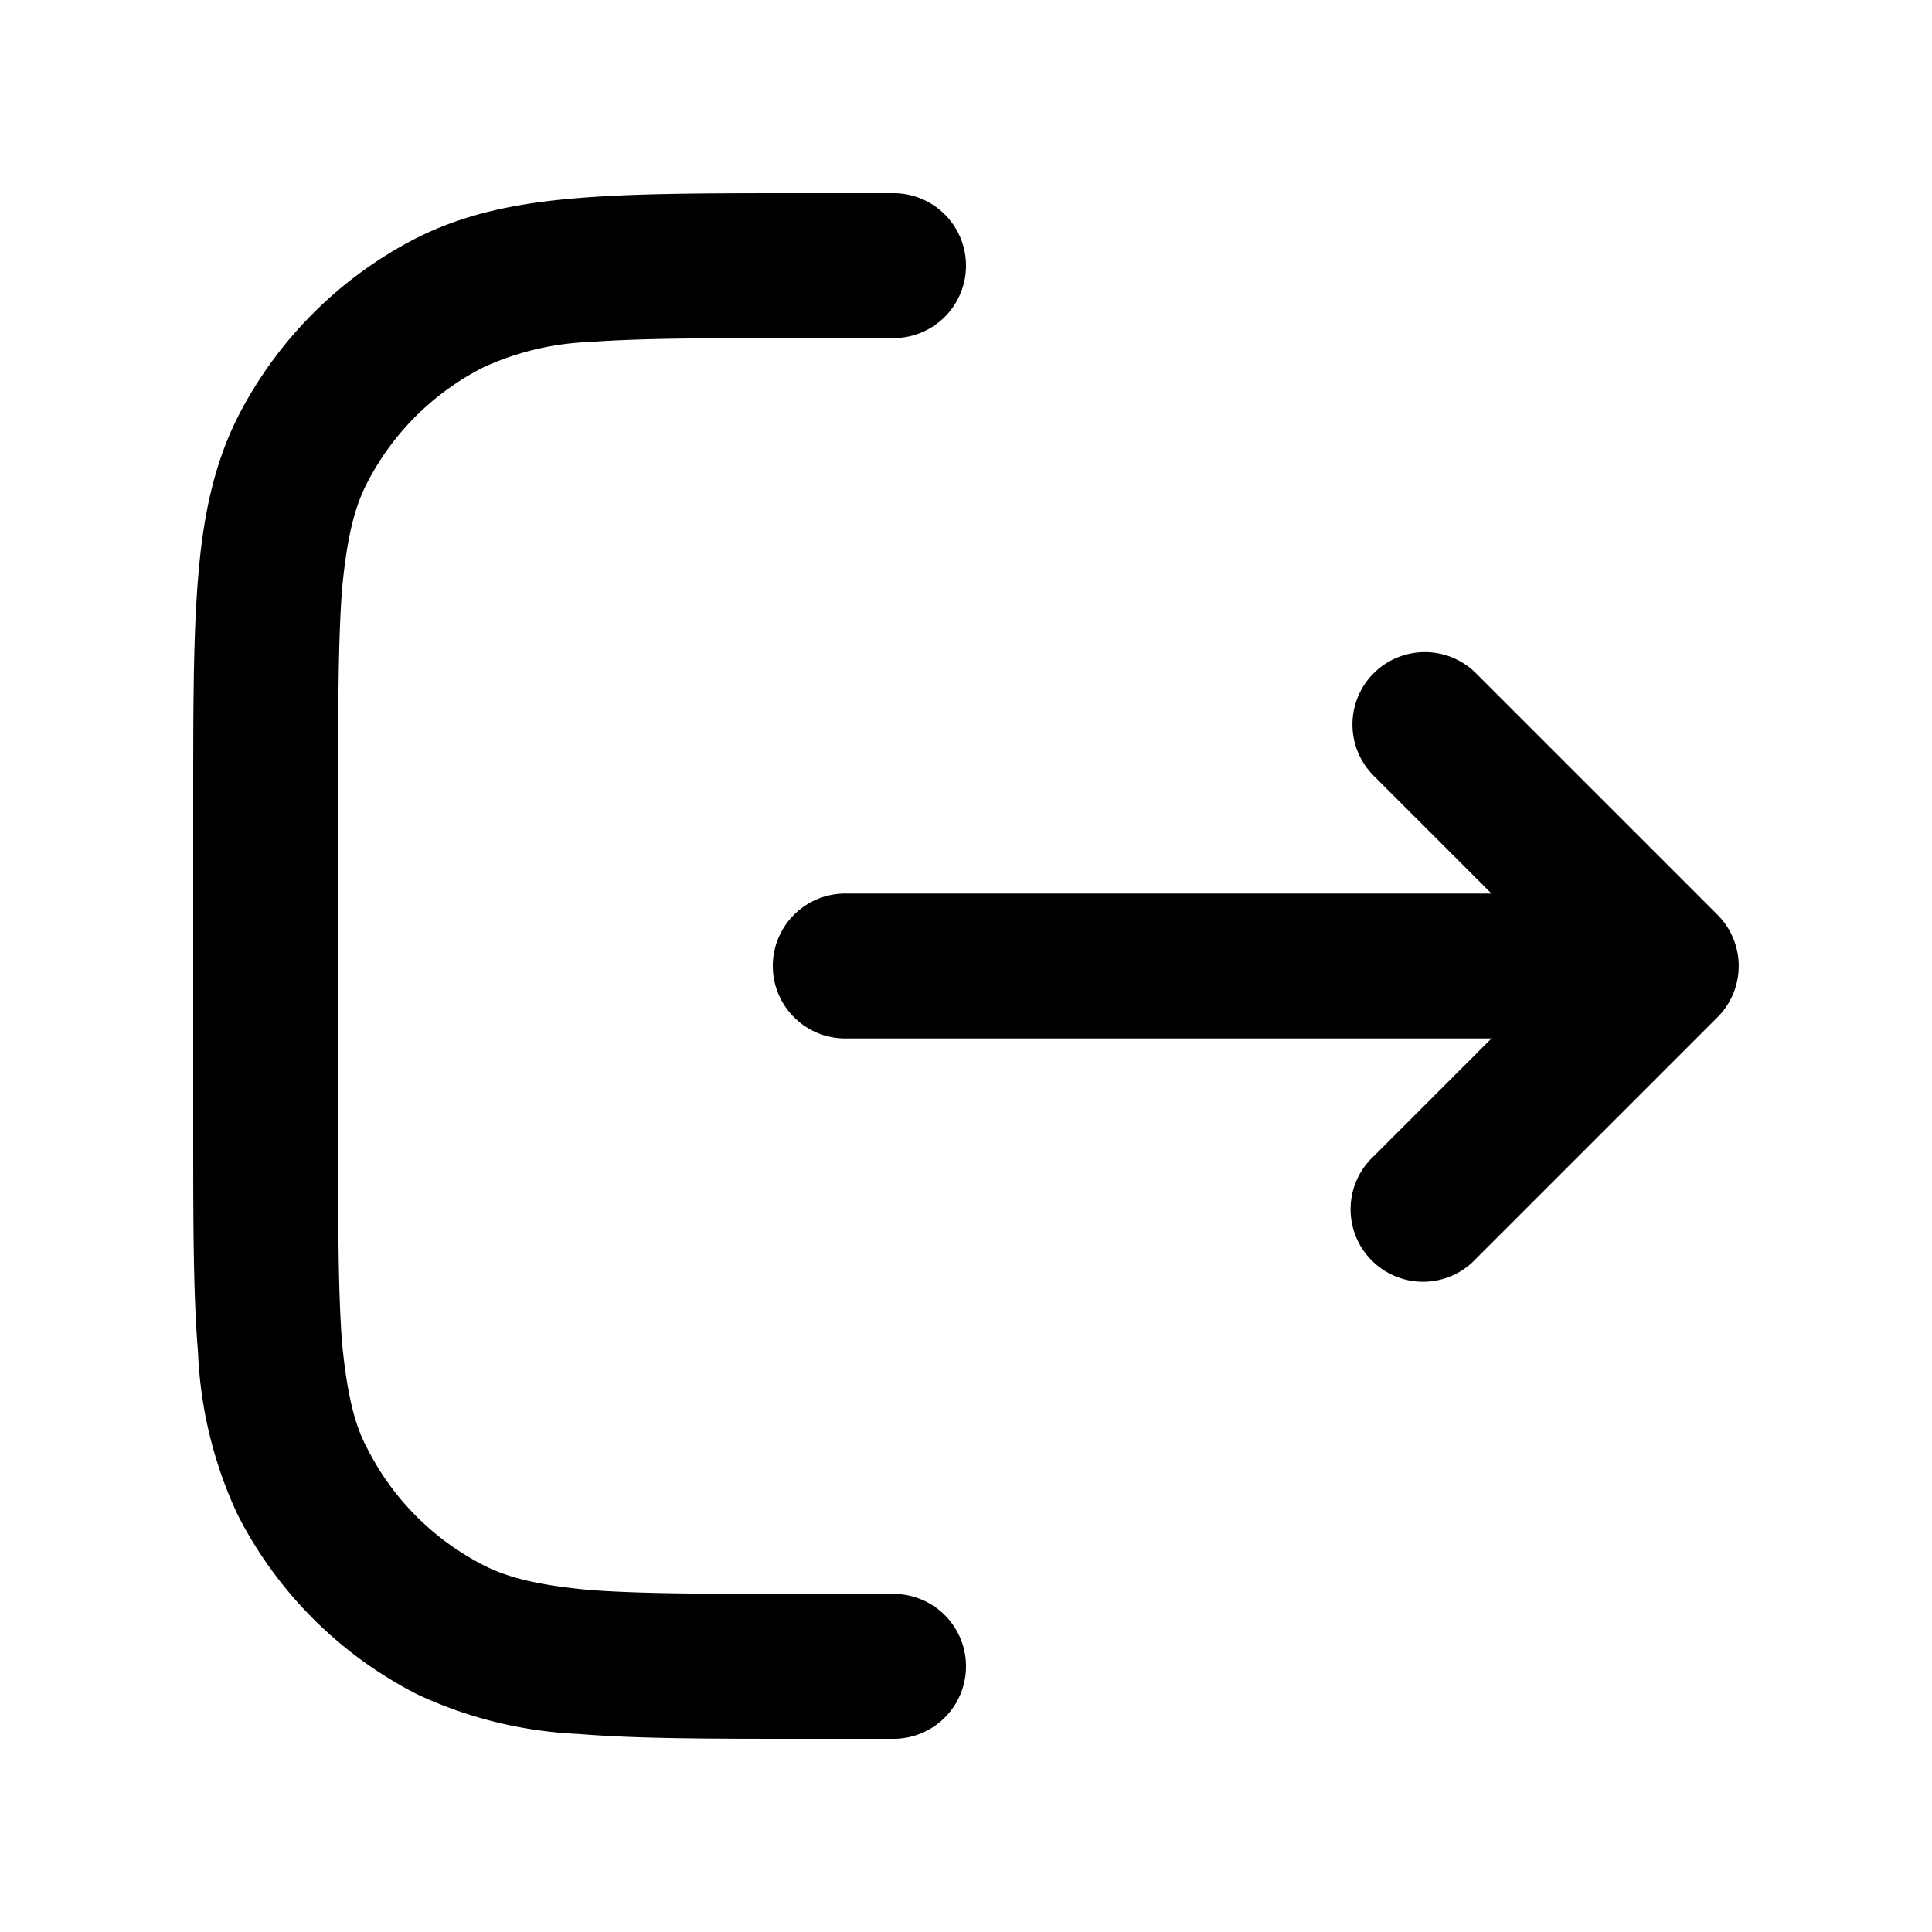 <svg xmlns="http://www.w3.org/2000/svg" width="20" height="20" fill="currentColor" viewBox="0 0 20 20"><path fill-rule="evenodd" d="M8.32 2h.93a.75.75 0 1 1 0 1.5h-.9c-1 0-1.7 0-2.24.04a2.9 2.9 0 0 0-1.1.26A2.75 2.75 0 0 0 3.8 5c-.13.25-.21.57-.26 1.11-.04.55-.04 1.25-.04 2.24v3.3c0 1 0 1.7.04 2.24.05.53.13.86.26 1.1A2.75 2.75 0 0 0 5 16.2c.25.13.57.21 1.11.26.55.04 1.25.04 2.24.04h.9a.75.75 0 0 1 0 1.5h-.93c-.96 0-1.72 0-2.33-.05a4.39 4.39 0 0 1-1.67-.41 4.25 4.25 0 0 1-1.86-1.86A4.38 4.38 0 0 1 2.05 14C2 13.4 2 12.64 2 11.68V8.32c0-.96 0-1.72.05-2.33.05-.63.16-1.17.41-1.67a4.25 4.25 0 0 1 1.86-1.86c.5-.25 1.04-.36 1.67-.41C6.6 2 7.36 2 8.32 2Zm5.9 4.97a.75.75 0 0 1 1.06 0l2.5 2.5a.75.75 0 0 1 0 1.06l-2.5 2.5a.75.75 0 1 1-1.06-1.06l1.22-1.22H8.75a.75.75 0 0 1 0-1.5h6.69l-1.22-1.22a.75.75 0 0 1 0-1.06Z" clip-rule="evenodd"></path></svg>